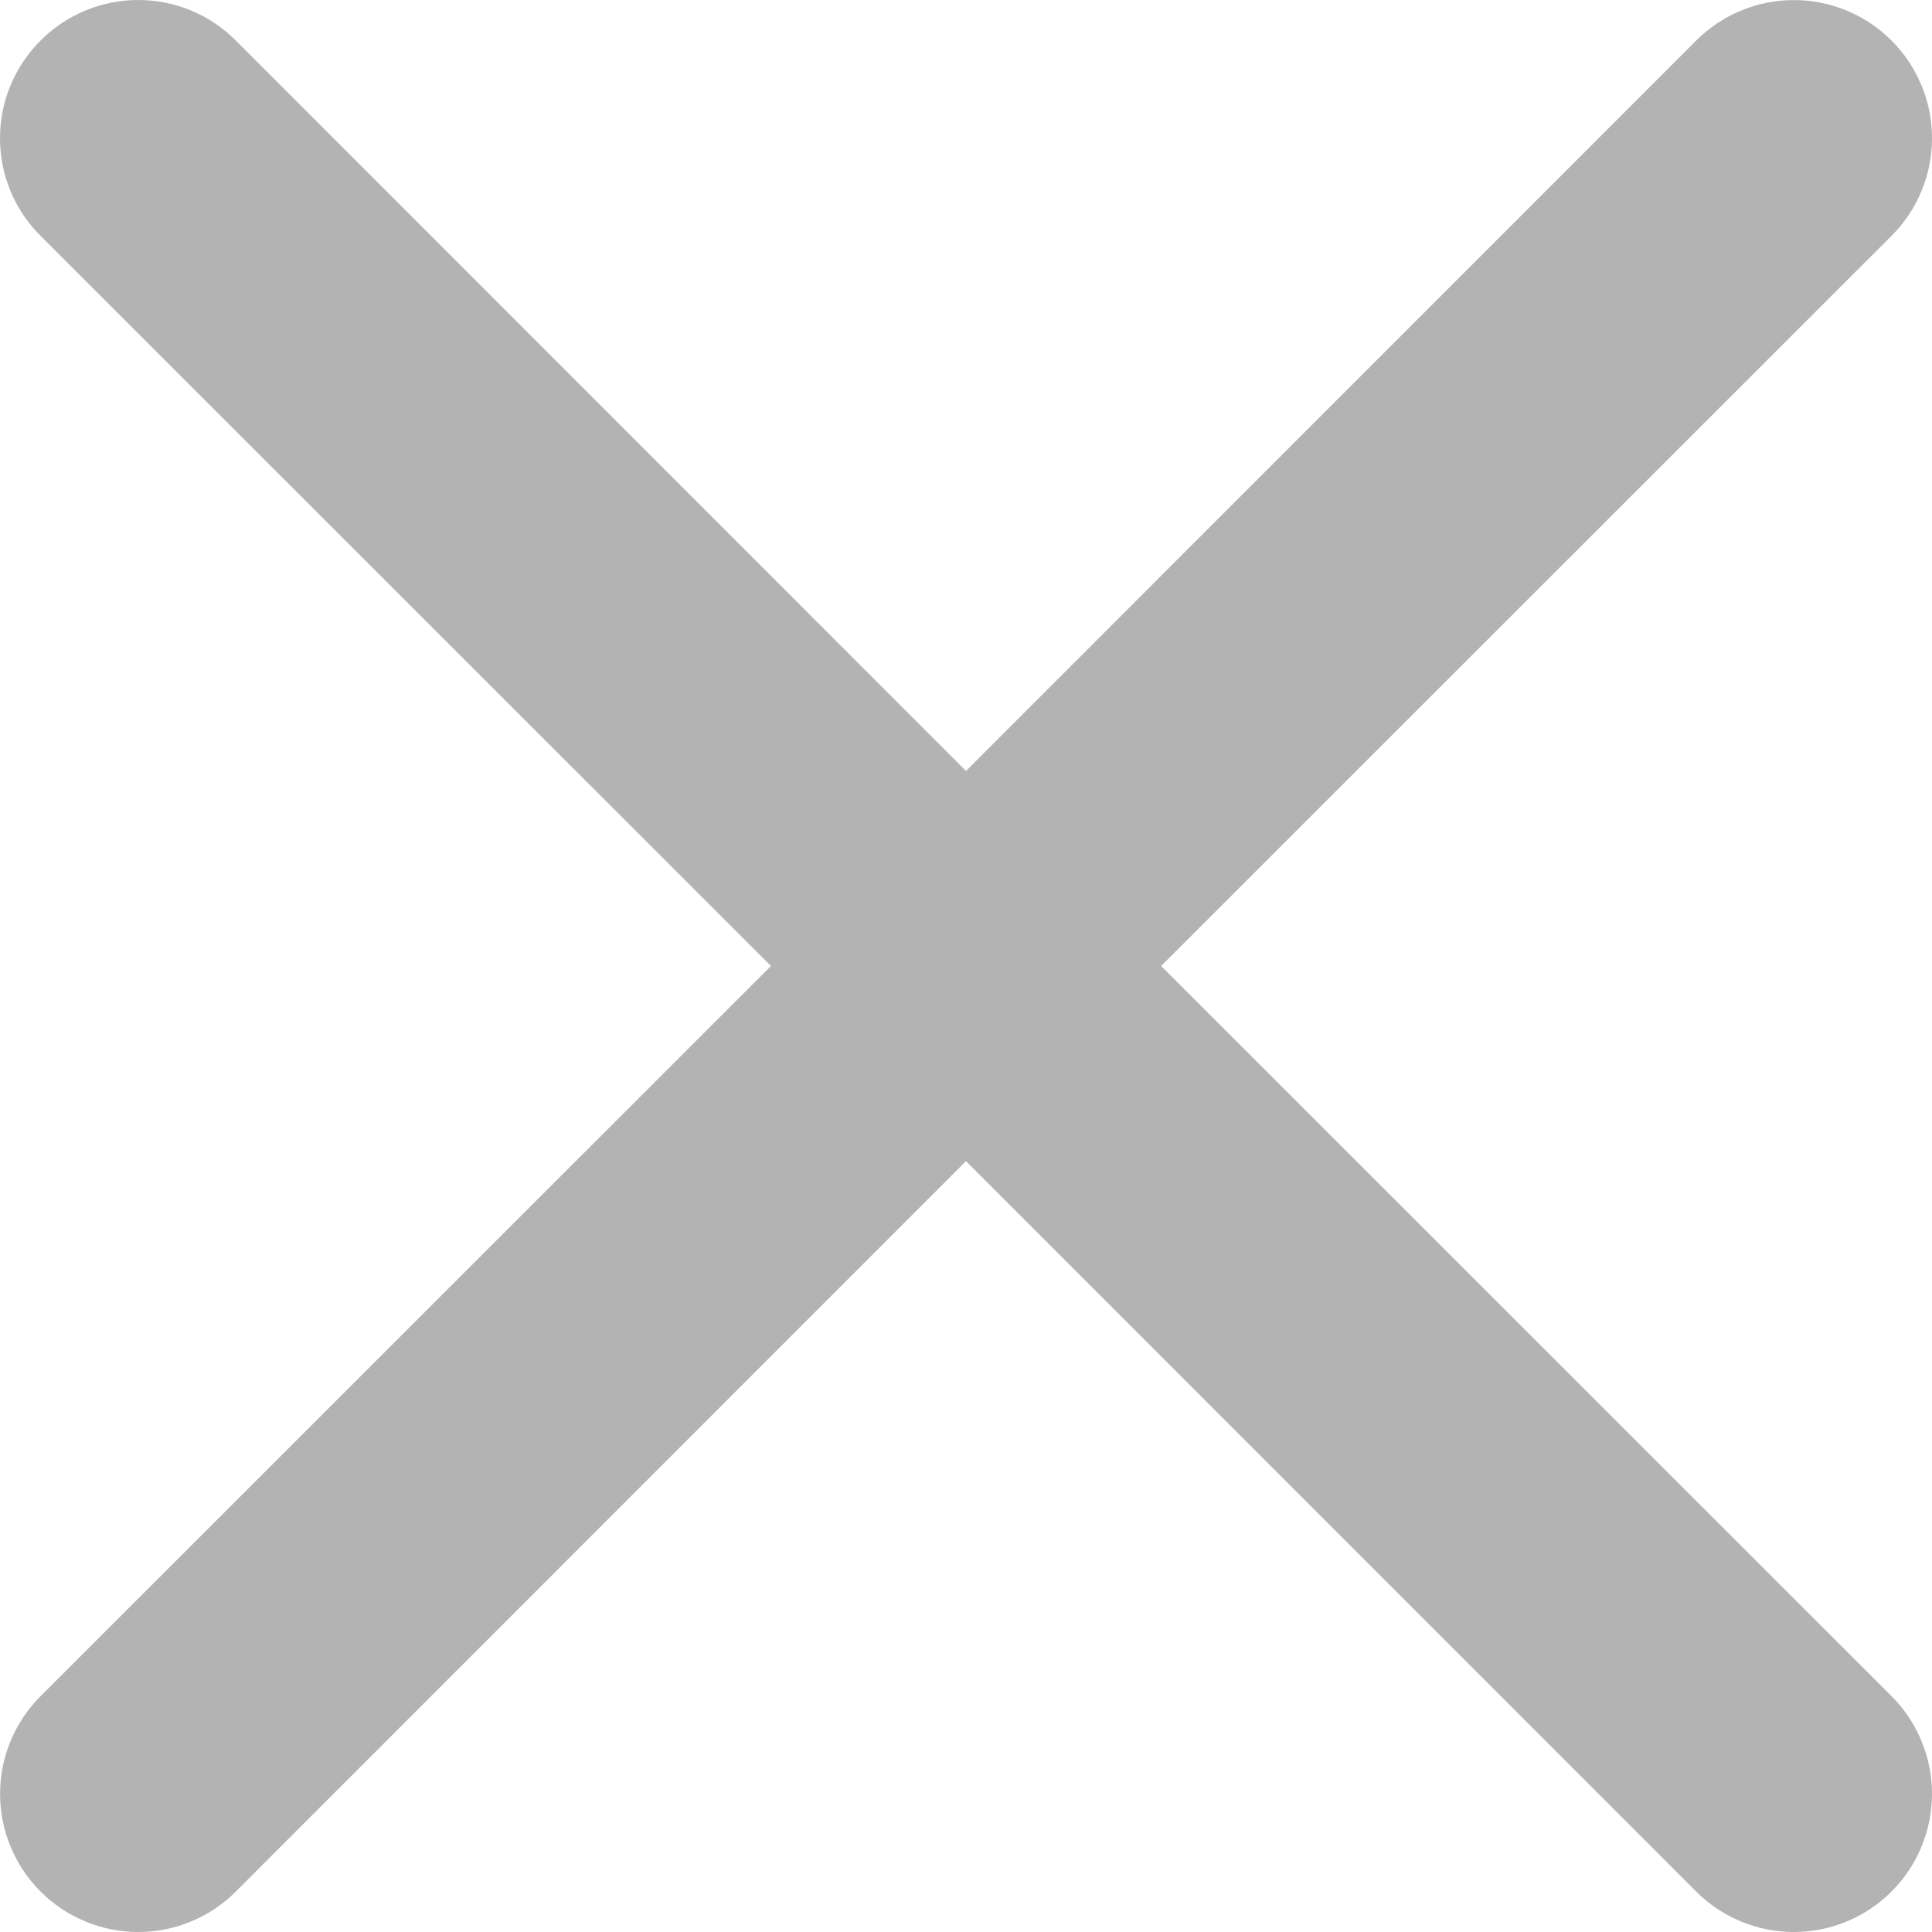 <svg width="24" height="24" viewBox="0 0 24 24" fill="none" xmlns="http://www.w3.org/2000/svg">
<g id="icon_Close" clip-path="url(#clip0_3_55237)">
<path id="icon_Close_2" d="M0.504 0.504C0.663 0.344 0.852 0.217 1.06 0.131C1.268 0.044 1.492 0 1.717 0C1.942 0 2.166 0.044 2.374 0.131C2.582 0.217 2.771 0.344 2.93 0.504L12 9.577L21.07 0.504C21.23 0.344 21.419 0.218 21.627 0.132C21.835 0.045 22.059 0.001 22.284 0.001C22.509 0.001 22.732 0.045 22.941 0.132C23.149 0.218 23.338 0.344 23.497 0.504C23.657 0.663 23.783 0.852 23.869 1.06C23.956 1.268 24 1.492 24 1.717C24 1.942 23.956 2.165 23.869 2.374C23.783 2.582 23.657 2.771 23.497 2.93L14.424 12L23.497 21.07C23.657 21.23 23.783 21.419 23.869 21.627C23.956 21.835 24 22.059 24 22.284C24 22.509 23.956 22.732 23.869 22.941C23.783 23.149 23.657 23.338 23.497 23.497C23.338 23.657 23.149 23.783 22.941 23.869C22.732 23.956 22.509 24 22.284 24C22.059 24 21.835 23.956 21.627 23.869C21.419 23.783 21.23 23.657 21.07 23.497L12 14.424L2.93 23.497C2.771 23.657 2.582 23.783 2.374 23.869C2.165 23.956 1.942 24 1.717 24C1.492 24 1.268 23.956 1.06 23.869C0.852 23.783 0.663 23.657 0.504 23.497C0.344 23.338 0.218 23.149 0.132 22.941C0.045 22.732 0.001 22.509 0.001 22.284C0.001 22.059 0.045 21.835 0.132 21.627C0.218 21.419 0.344 21.23 0.504 21.07L9.577 12L0.504 2.93C0.344 2.771 0.217 2.582 0.131 2.374C0.044 2.166 0 1.942 0 1.717C0 1.492 0.044 1.268 0.131 1.06C0.217 0.852 0.344 0.663 0.504 0.504Z" fill="black" fill-opacity="0.3"/>
</g>
<defs>
<clipPath id="clip0_3_55237">
<rect width="24" height="24" fill="white"/>
</clipPath>
</defs>
</svg>
